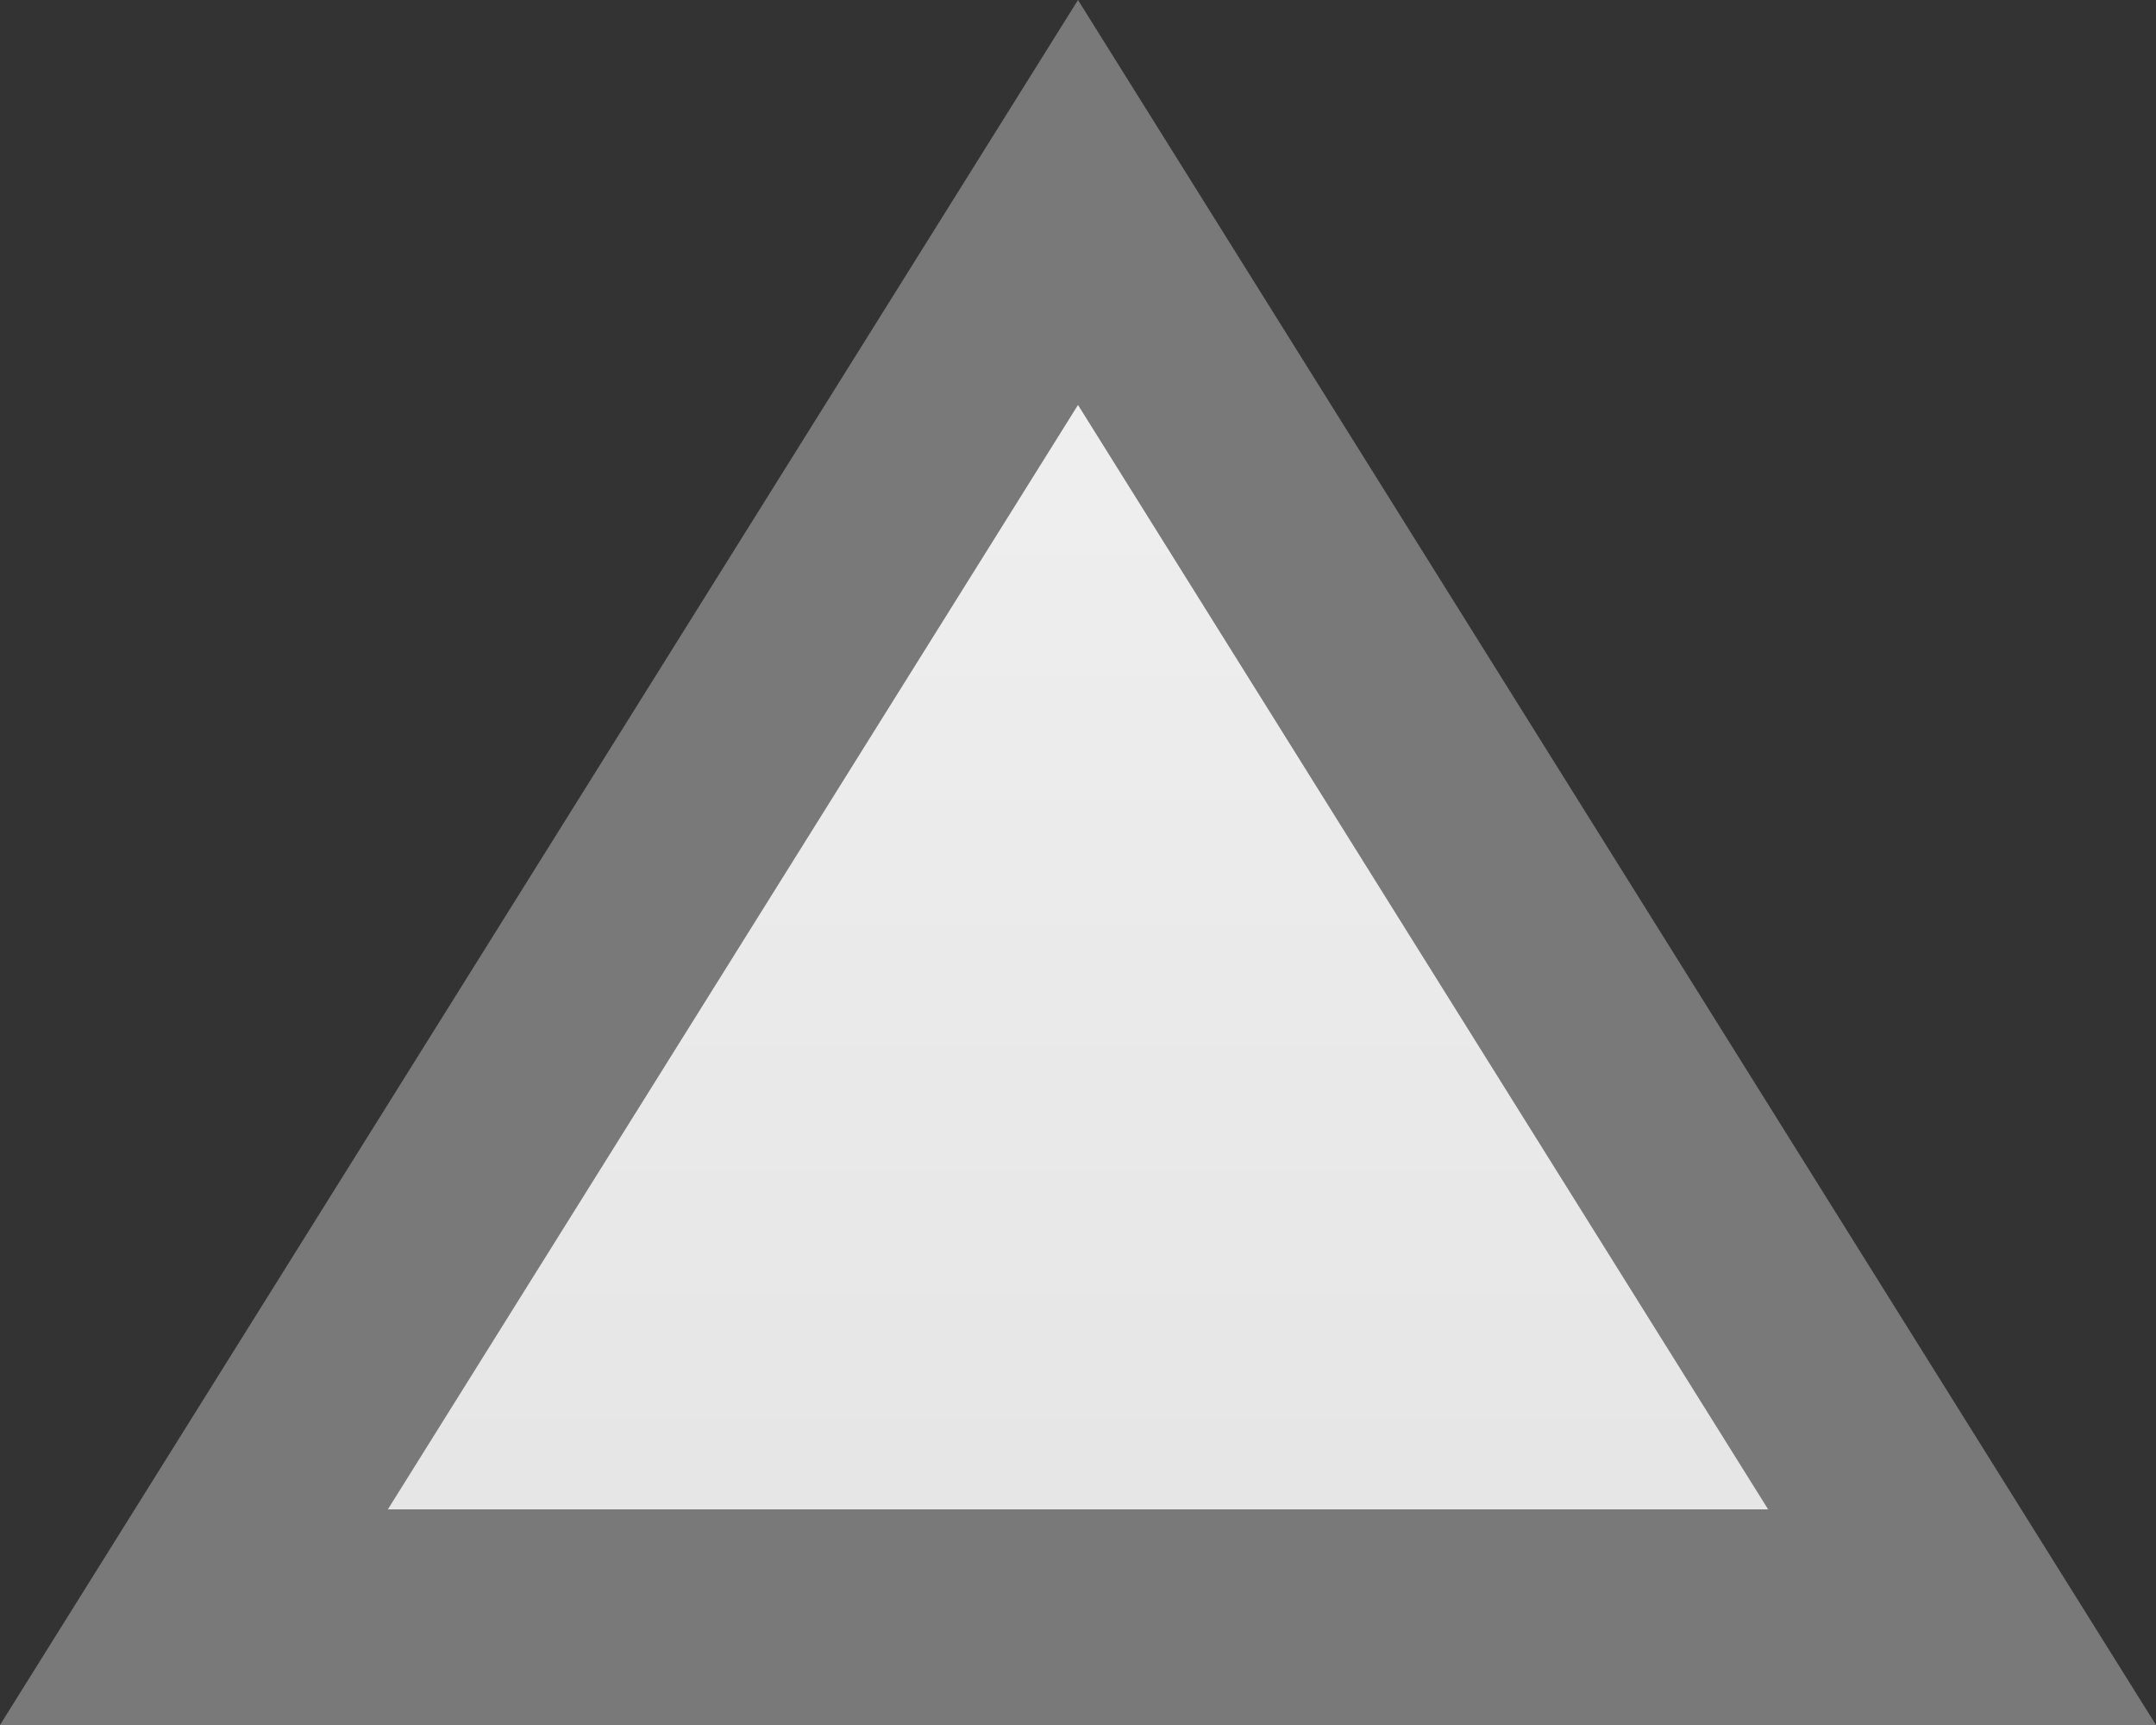 ﻿<?xml version="1.0" encoding="utf-8"?>
<svg version="1.1" xmlns:xlink="http://www.w3.org/1999/xlink" width="10px" height="8px" xmlns="http://www.w3.org/2000/svg">
  <rect width="100%" height="100%" fill="#333333" stroke="none"/>
  <defs>
    <linearGradient gradientUnits="userSpaceOnUse" x1="365" y1="260" x2="365" y2="268" id="LinearGradient460">
      <stop id="Stop461" stop-color="#ffffff" offset="0" />
      <stop id="Stop462" stop-color="#f2f2f2" offset="0" />
      <stop id="Stop463" stop-color="#e4e4e4" offset="1" />
      <stop id="Stop464" stop-color="#ffffff" offset="1" />
    </linearGradient>
  </defs>
  <g transform="matrix(1 0 0 1 -360 -260 )">
    <path d="M 360.899 267.5  L 365 260.939  L 369.101 267.5  L 360.899 267.5  Z " fill-rule="nonzero" fill="url(#LinearGradient460)" stroke="none" />
    <path d="M 360 268  L 365 260  L 370 268  L 360 268  Z M 365 261.878  L 361.799 267  L 368.201 267  L 365 261.878  Z " fill-rule="nonzero" fill="#797979" stroke="none" />
  </g>
</svg>